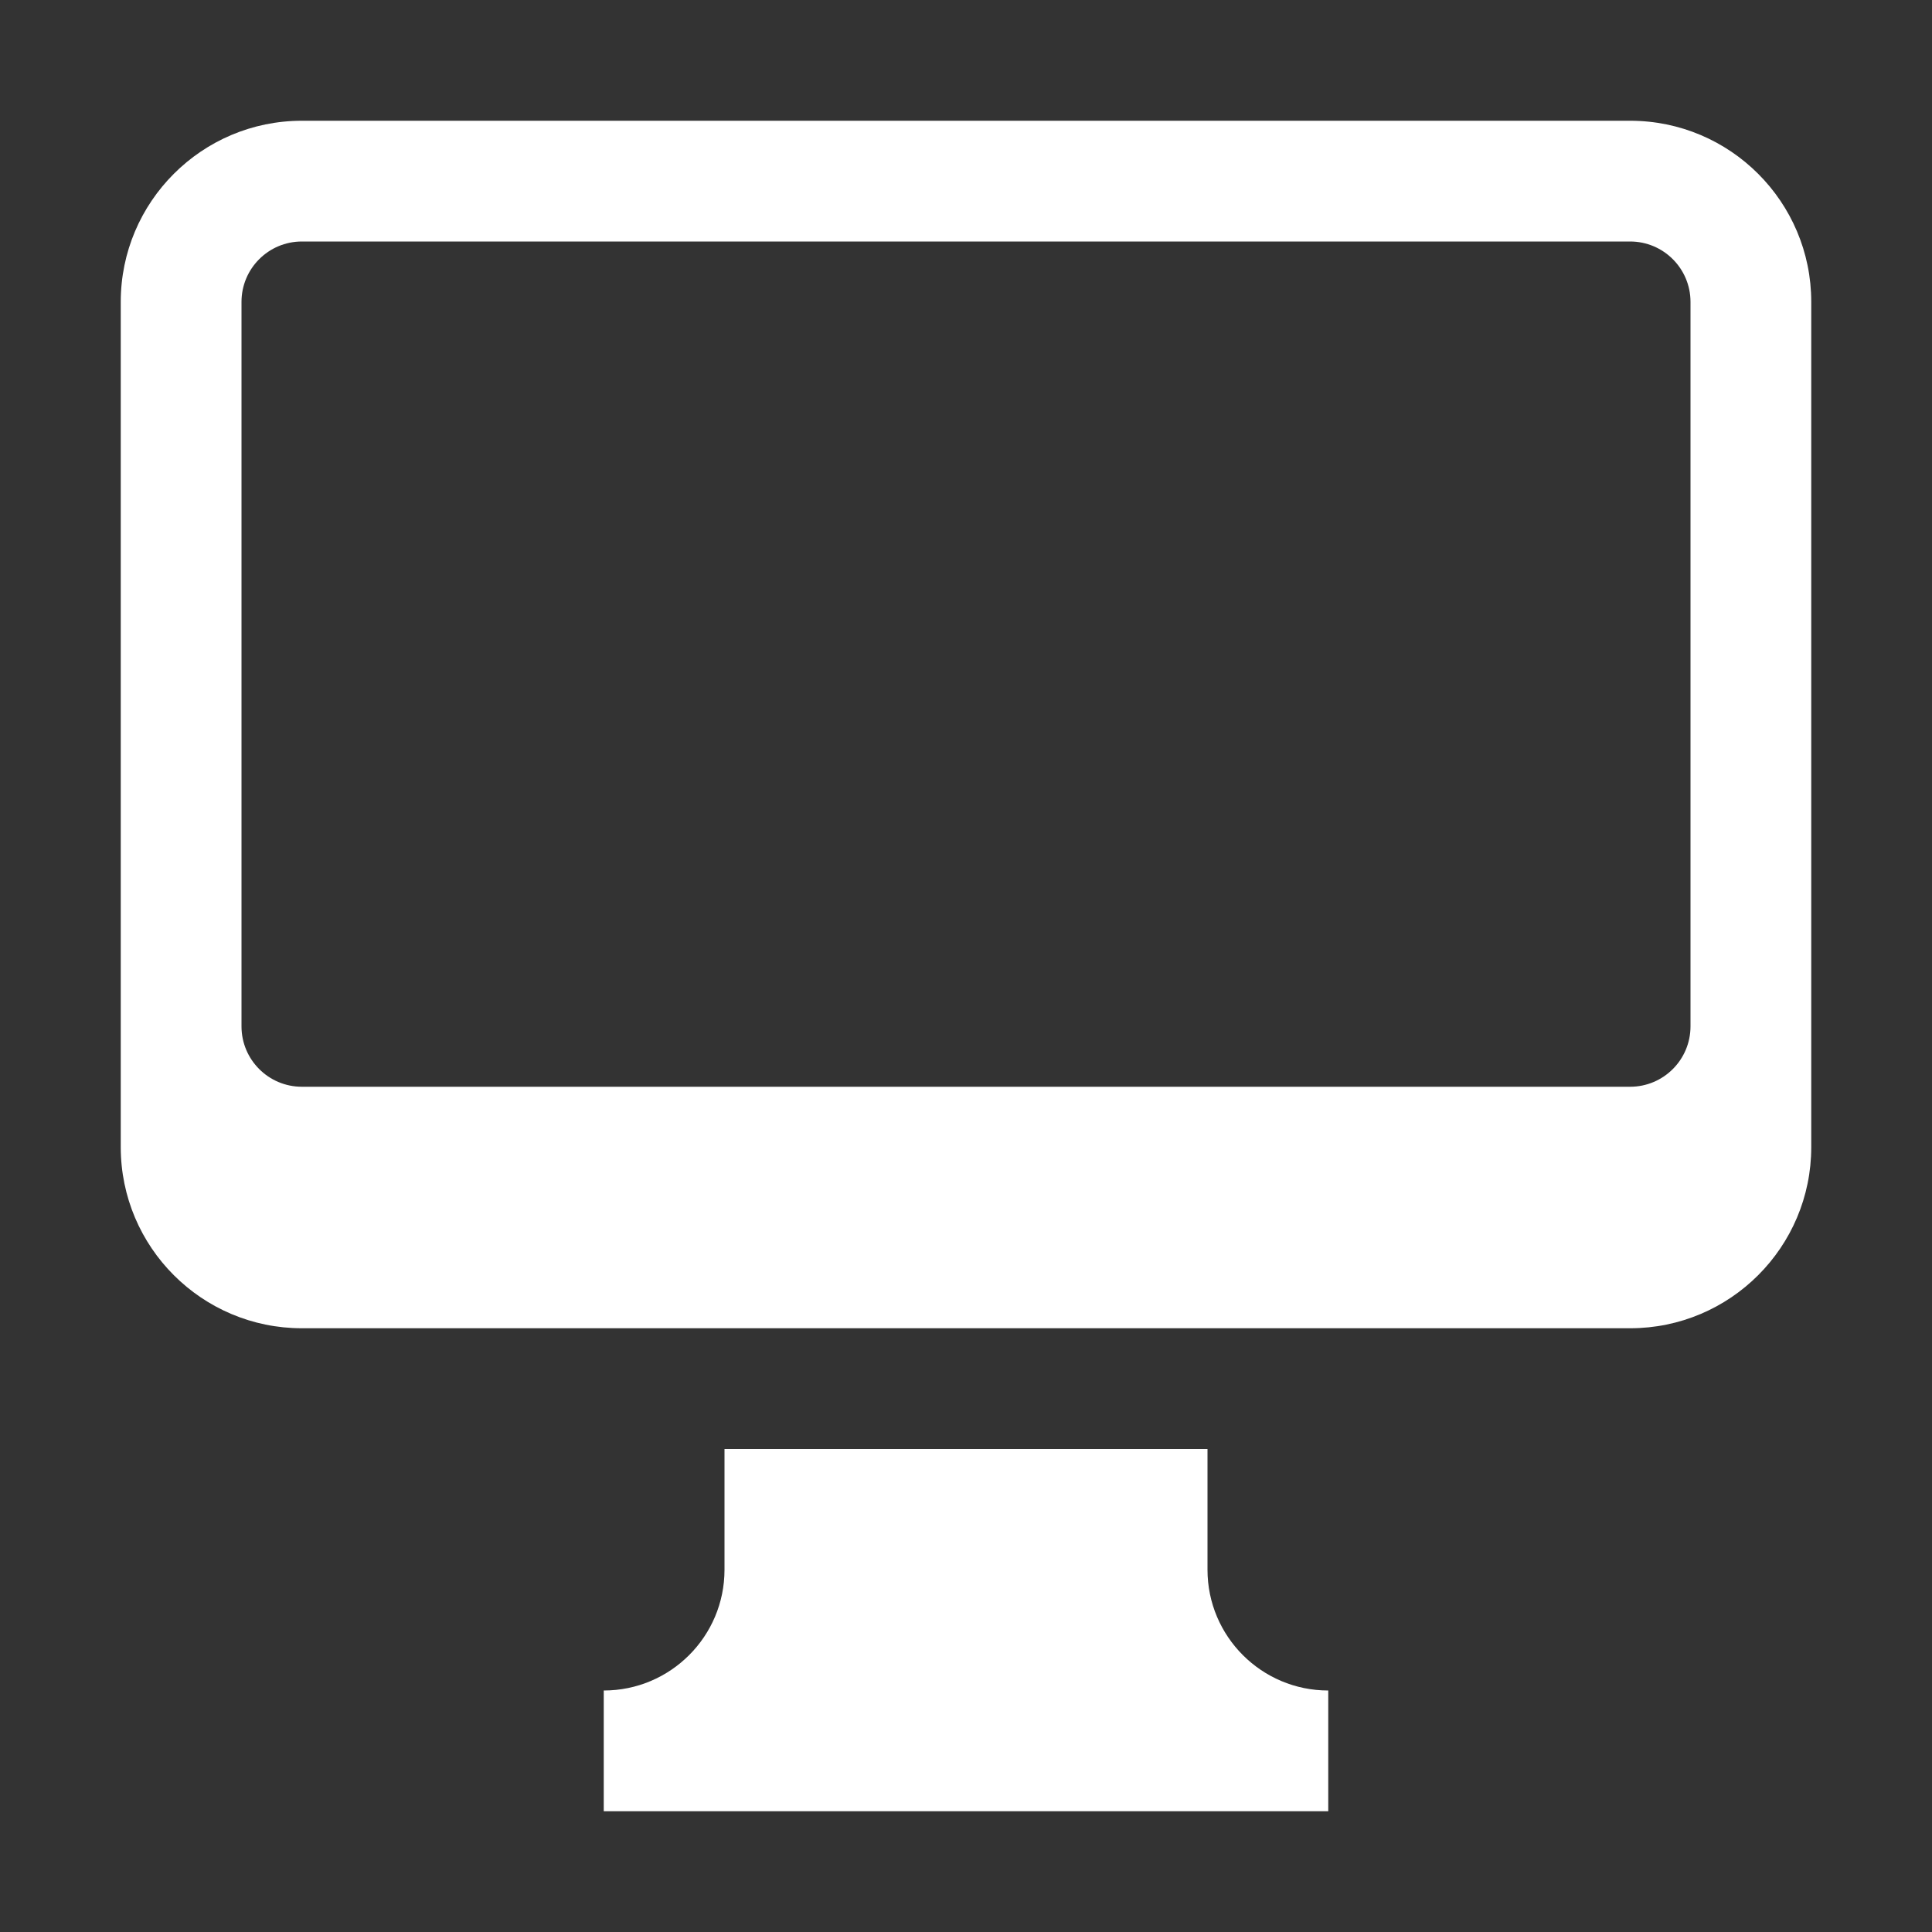 <svg width="16" height="16" viewBox="0 0 16 16" fill="none" xmlns="http://www.w3.org/2000/svg">
<rect x="0" y="0" width="16" height="16" fill="#333333" stroke="none"/>
<path fill-rule="evenodd" clip-rule="evenodd" d="M1 2.5C1 1.672 1.672 1 2.5 1H13.5C14.328 1 15 1.672 15 2.5V9.5C15 10.328 14.328 11 13.5 11H2.5C1.672 11 1 10.328 1 9.5V2.5ZM2 2.5C2 2.224 2.224 2 2.5 2H13.5C13.776 2 14 2.224 14 2.5V8.5C14 8.776 13.776 9 13.5 9H2.5C2.224 9 2 8.776 2 8.5V2.5ZM6 13C6 13.552 5.552 14 5 14V15H11V14C10.448 14 10 13.552 10 13V12H6V13Z" fill="white"/>
</svg>
